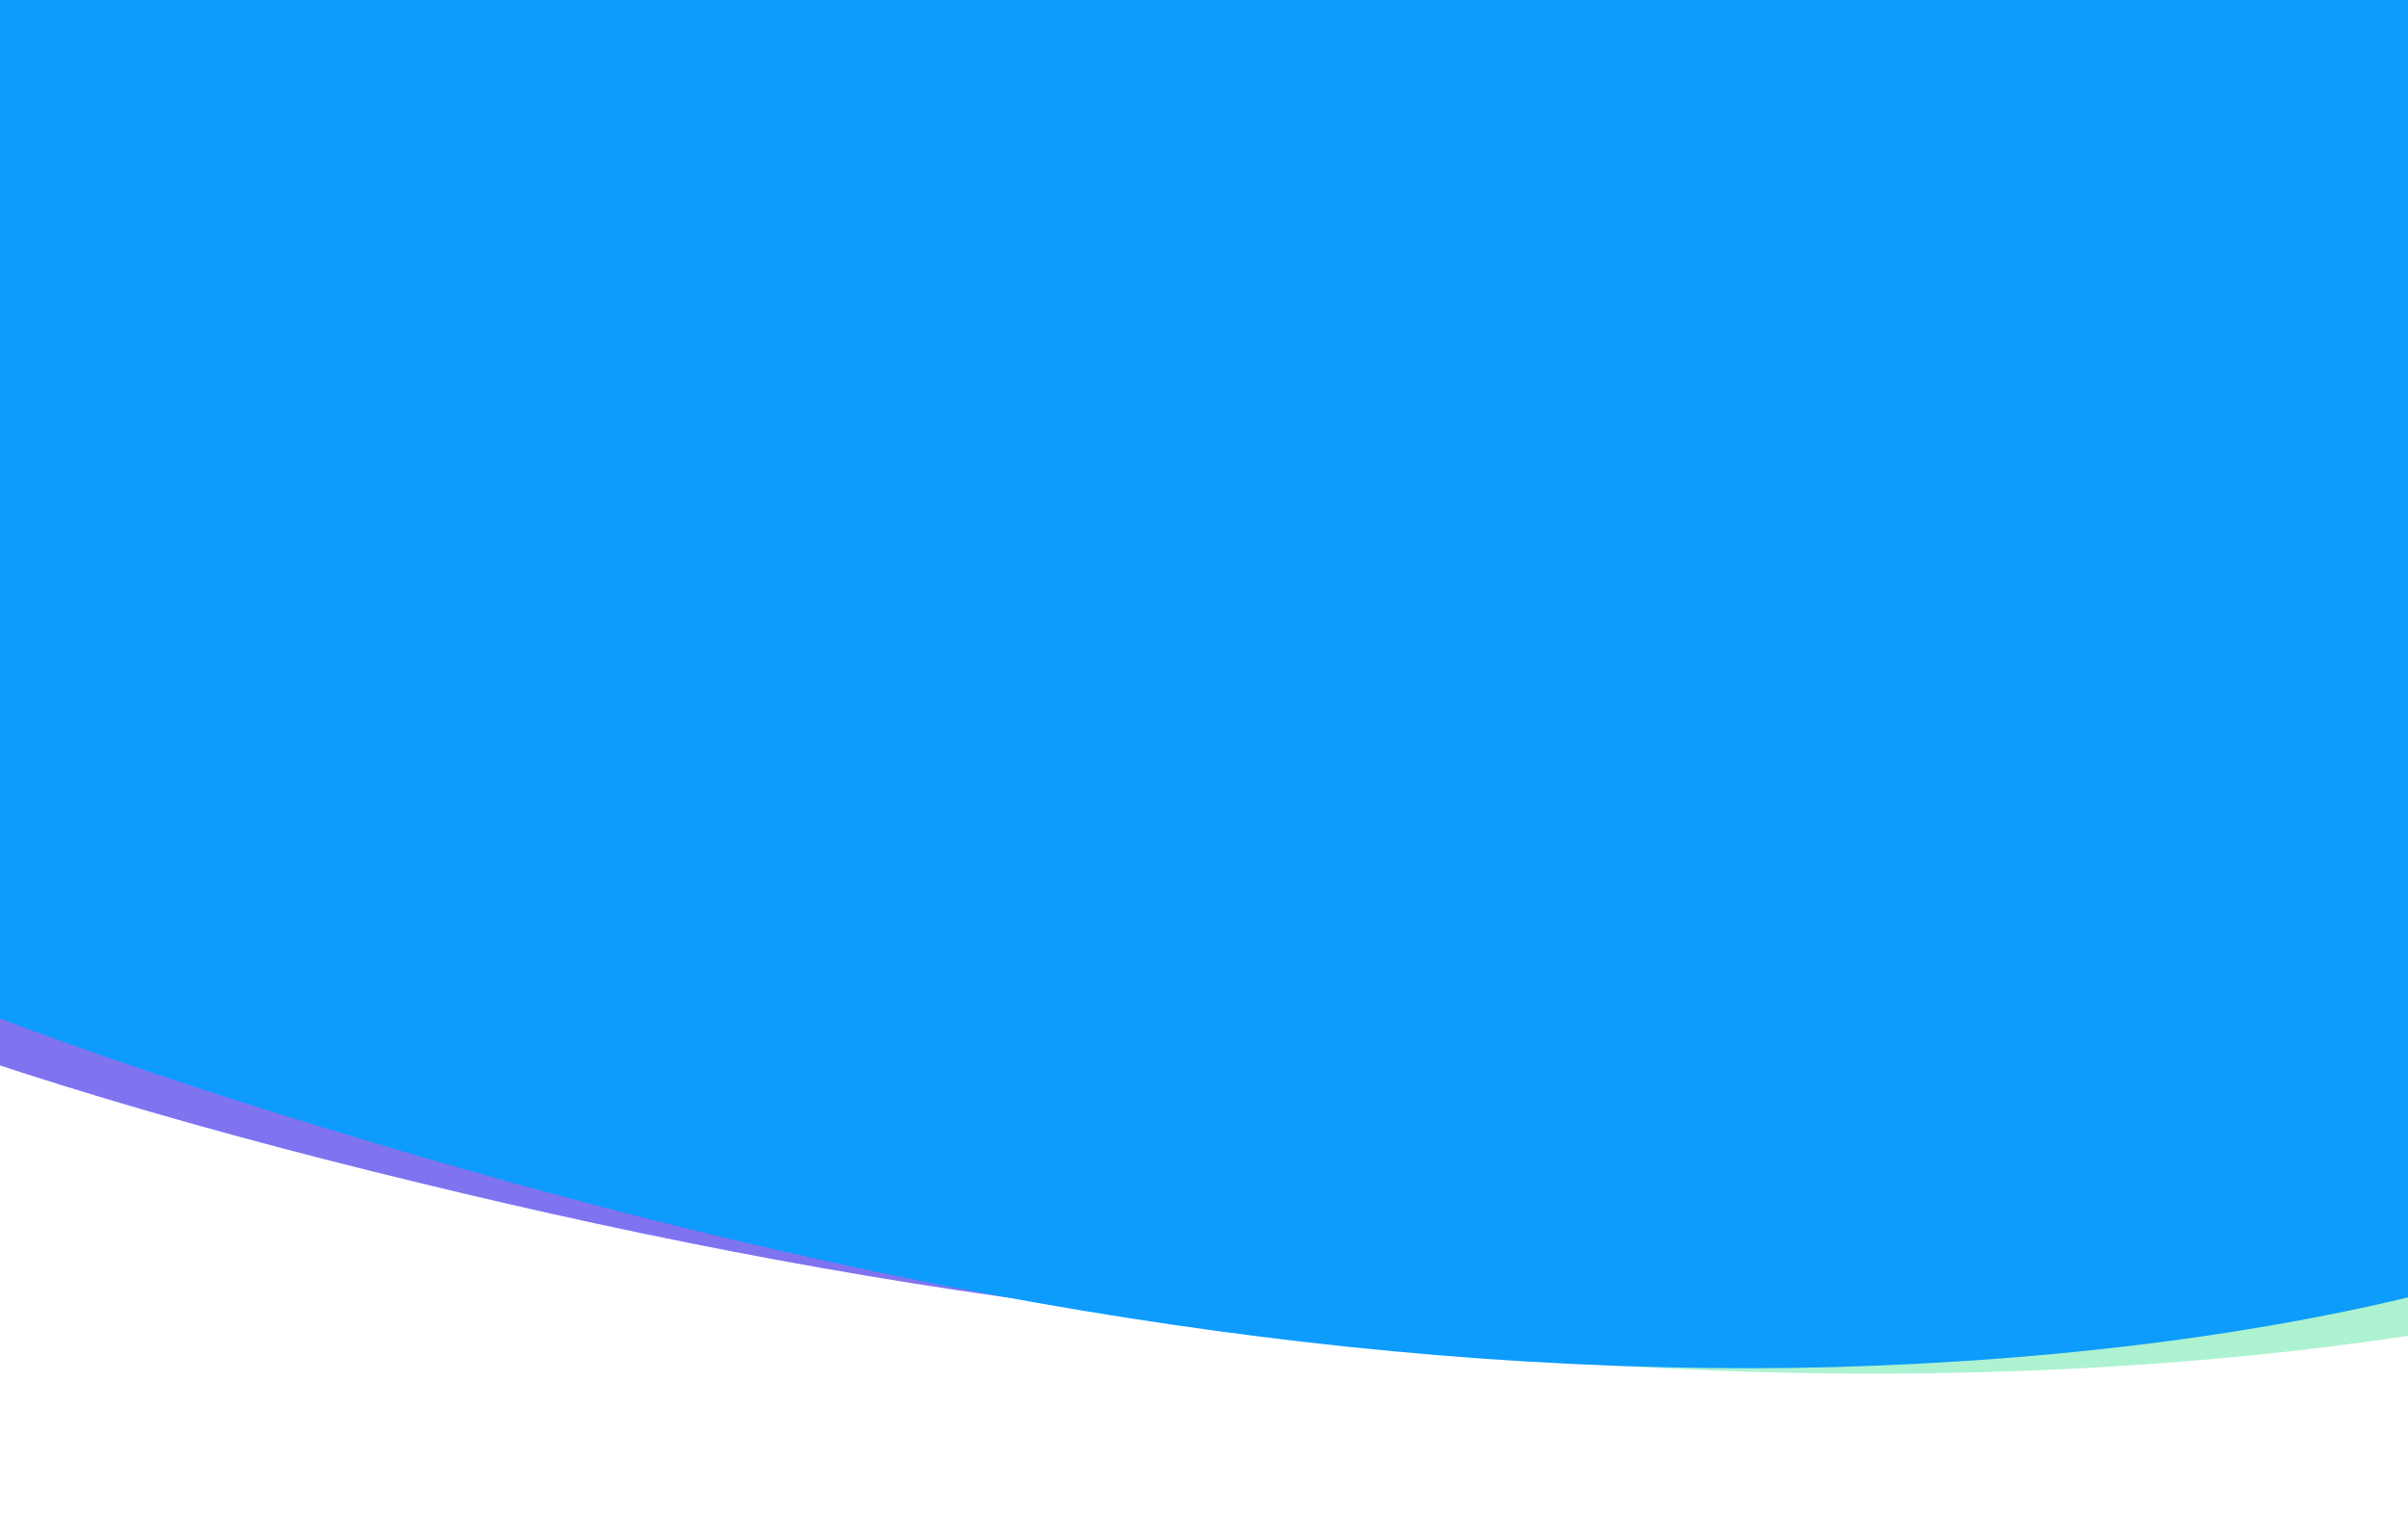 <svg width="1440" height="920" viewBox="0 0 1440 920" fill="none" xmlns="http://www.w3.org/2000/svg">
<path d="M1675.58 -334.31C1813.66 -271.135 1809.21 -104.396 1874.17 68.486C1937.54 241.314 2070.33 420.284 1997.72 553.579C1926.65 687.871 1650.2 776.488 1368.41 808.349C1086.68 839.27 801.19 813.489 510.798 756.425C221.945 700.357 -71.814 613.006 -148.152 481.222C-222.908 349.493 -81.781 172.336 89.286 67.862C260.396 -37.554 463.07 -71.175 617.498 -123.416C770.344 -175.711 876.525 -246.573 1067.5 -301.337C1260.09 -356.989 1537.51 -397.485 1675.58 -334.31Z" fill="#ADF2D1"/>
<path d="M1462.62 -329.438C1597.67 -260.04 1585.63 -93.677 1642.65 81.984C1698.09 257.518 1822.59 442.349 1743.99 572.2C1666.88 703.116 1386.67 779.051 1103.73 798.048C820.877 816.106 536.862 777.351 249.37 707.122C-36.63 637.958 -326.107 537.32 -396.364 402.197C-465.044 267.2 -315.996 96.654 -140.348 0.078C35.385 -97.436 239.38 -121.793 396.026 -166.947C551.096 -212.228 660.394 -278.18 853.659 -324.191C1048.59 -371.014 1327.57 -398.835 1462.62 -329.438Z" fill="#7F73EF"/>
<path d="M1488.19 -289.306C1619.49 -213.035 1598.88 -47.513 1646.77 130.854C1693.08 309.015 1807.87 500.021 1722.68 625.645C1638.92 752.409 1355.17 813.791 1071.63 818.168C788.218 821.612 506.58 768.259 223.093 683.294C-58.959 599.47 -342.859 484.034 -406.053 345.467C-467.678 207.108 -310.032 44.477 -129.637 -42.911C50.892 -131.231 255.872 -145.033 414.639 -182.047C571.838 -219.269 684.392 -279.495 879.774 -315.476C1076.86 -352.183 1356.9 -365.577 1488.19 -289.306Z" fill="#0D9BFC"/>
</svg>
